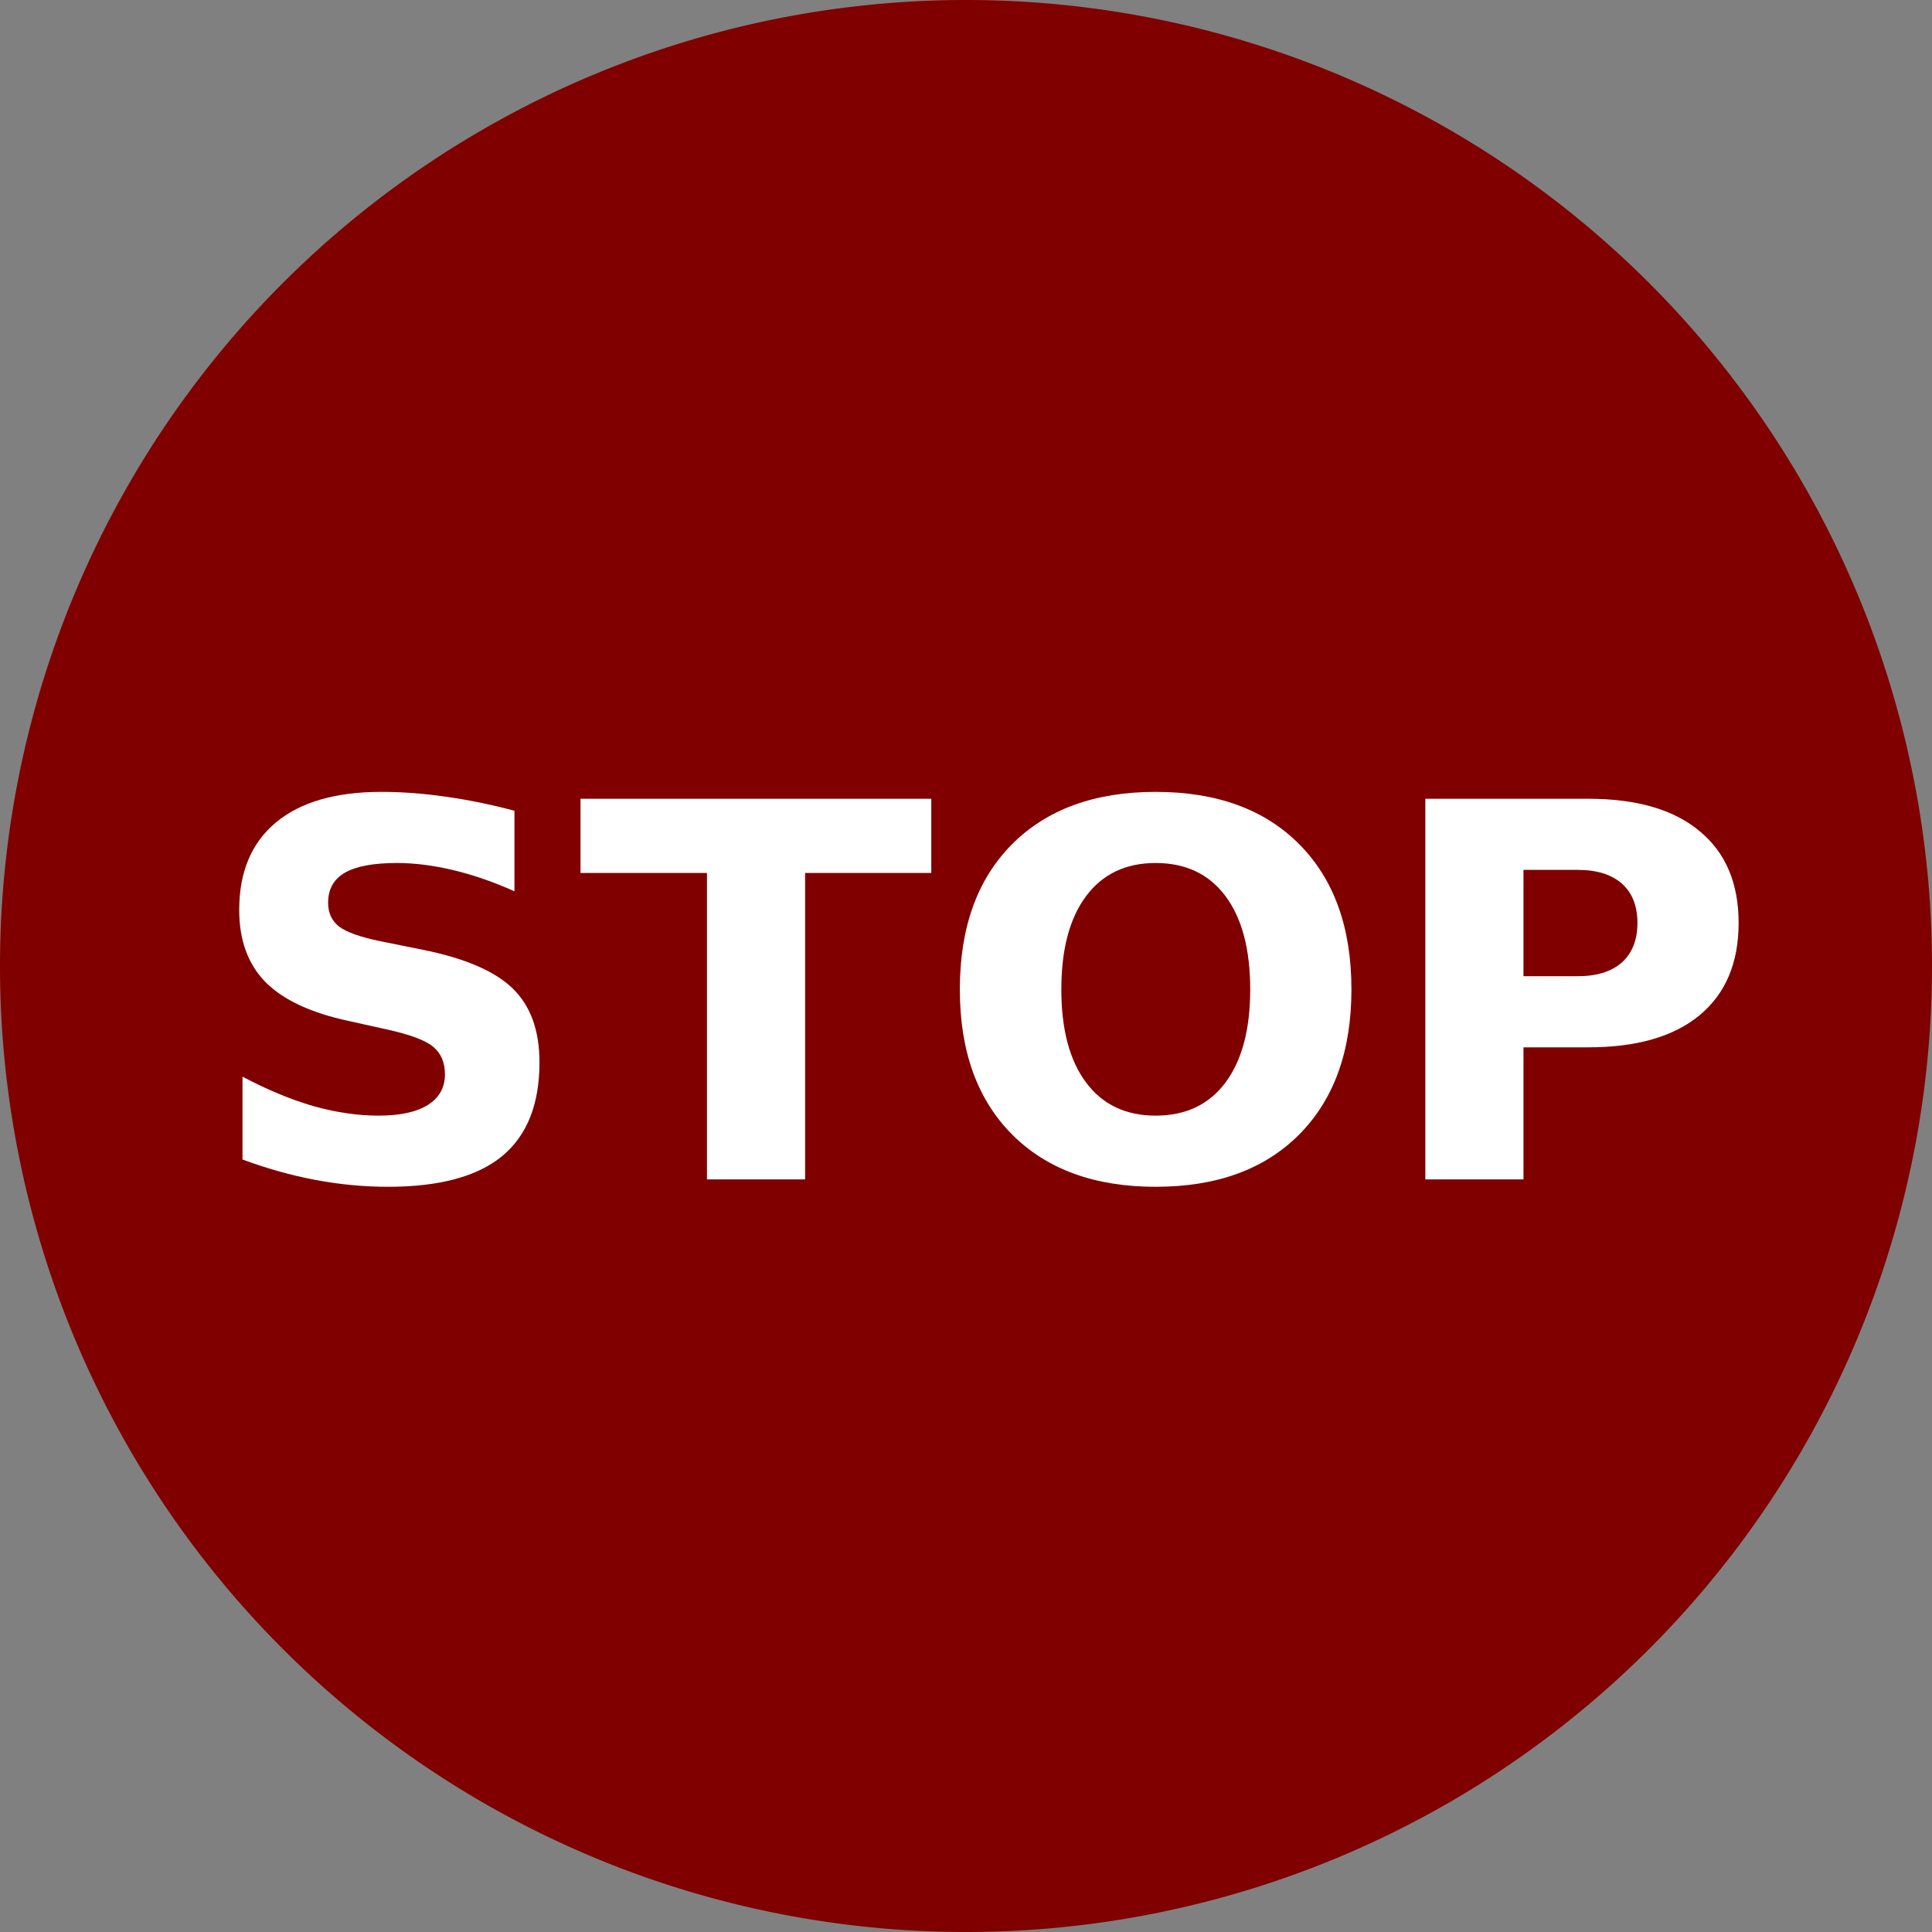 <?xml version="1.0" encoding="UTF-8" standalone="no"?>
<!-- Created with Inkscape (http://www.inkscape.org/) -->

<svg
   xmlns:dc="http://purl.org/dc/elements/1.1/"
   xmlns:cc="http://creativecommons.org/ns#"
   xmlns:rdf="http://www.w3.org/1999/02/22-rdf-syntax-ns#"
   xmlns:svg="http://www.w3.org/2000/svg"
   xmlns="http://www.w3.org/2000/svg"
   xmlns:sodipodi="http://sodipodi.sourceforge.net/DTD/sodipodi-0.dtd"
   xmlns:inkscape="http://www.inkscape.org/namespaces/inkscape"
   width="64"
   height="64"
   viewBox="0 0 64 64"
   id="svg2"
   version="1.1"
   inkscape:version="0.91pre3 r13670"
   sodipodi:docname="mb-error.svg">
  <rect x="0" y="0" width="64" height="64" fill="#808080" stroke="none"/>
  <defs
     id="defs4" />
  <sodipodi:namedview
     id="base"
     pagecolor="#ffffff"
     bordercolor="#666666"
     borderopacity="1.0"
     inkscape:pageopacity="0.0"
     inkscape:pageshadow="2"
     inkscape:zoom="3.959798"
     inkscape:cx="20.287642"
     inkscape:cy="-11.497803"
     inkscape:document-units="px"
     inkscape:current-layer="text4185"
     showgrid="false"
     units="px"
     inkscape:window-width="1920"
     inkscape:window-height="1017"
     inkscape:window-x="-8"
     inkscape:window-y="-8"
     inkscape:window-maximized="1"
     showguides="true"
     inkscape:guide-bbox="true">
    <sodipodi:guide
       orientation="1,0"
       position="32.321,48.571"
       id="guide4154" />
  </sodipodi:namedview>
  <g
     inkscape:label="Layer 1"
     inkscape:groupmode="layer"
     id="layer1"
     transform="translate(0,-988.362)">
    <path
       style="opacity:1;fill:#800000;fill-opacity:1;stroke:none;stroke-width:2;stroke-linecap:round;stroke-linejoin:round;stroke-miterlimit:4;stroke-dasharray:none;stroke-dashoffset:0"
       d="m 64,1020.362 a 32,32 0 0 1 -32,32 32,32 0 0 1 -32,-32 32,32 0 0 1 32,-32 32,32 0 0 1 32,32 z"
       id="path4136"
       inkscape:connector-curvature="0" />
    <g
       style="font-style:normal;font-weight:normal;font-size:17.295px;line-height:125%;font-family:sans-serif;letter-spacing:0px;word-spacing:0px;fill:#ffffff;fill-opacity:1;stroke:none;stroke-width:1px;stroke-linecap:butt;stroke-linejoin:miter;stroke-opacity:1"
       id="text4185">
      <path
         d="m 17.042,1015.218 0,2.669 q -1.039,-0.465 -2.027,-0.701 -0.988,-0.236 -1.866,-0.236 -1.165,0 -1.723,0.321 -0.557,0.321 -0.557,0.997 0,0.507 0.372,0.794 0.38,0.279 1.368,0.481 l 1.385,0.279 q 2.103,0.422 2.99,1.284 0.887,0.861 0.887,2.449 0,2.086 -1.241,3.108 -1.233,1.013 -3.775,1.013 -1.199,0 -2.407,-0.228 -1.208,-0.228 -2.415,-0.676 l 0,-2.745 q 1.208,0.642 2.331,0.971 1.132,0.321 2.179,0.321 1.064,0 1.63,-0.355 0.566,-0.355 0.566,-1.013 0,-0.591 -0.388,-0.912 -0.38,-0.321 -1.529,-0.574 l -1.258,-0.279 q -1.892,-0.405 -2.77,-1.292 -0.87,-0.887 -0.87,-2.39 0,-1.883 1.216,-2.897 1.216,-1.013 3.496,-1.013 1.039,0 2.137,0.161 1.098,0.152 2.272,0.465 z"
         style="font-weight:bold;fill:#ffffff"
         id="path4190" />
      <path
         d="m 19.23,1014.822 11.62,0 0,2.458 -4.18,0 0,10.151 -3.251,0 0,-10.151 -4.189,0 0,-2.458 z"
         style="font-weight:bold;fill:#ffffff"
         id="path4192" />
      <path
         d="m 38.282,1016.95 q -1.486,0 -2.305,1.098 -0.819,1.098 -0.819,3.091 0,1.985 0.819,3.082 0.819,1.098 2.305,1.098 1.495,0 2.314,-1.098 0.819,-1.098 0.819,-3.082 0,-1.993 -0.819,-3.091 -0.819,-1.098 -2.314,-1.098 z m 0,-2.356 q 3.04,0 4.763,1.74 1.723,1.74 1.723,4.805 0,3.057 -1.723,4.797 -1.723,1.74 -4.763,1.74 -3.032,0 -4.763,-1.74 -1.723,-1.74 -1.723,-4.797 0,-3.066 1.723,-4.805 1.731,-1.74 4.763,-1.74 z"
         style="font-weight:bold;fill:#ffffff"
         id="path4194" />
      <path
         d="m 47.216,1014.822 5.396,0 q 2.407,0 3.69,1.073 1.292,1.064 1.292,3.04 0,1.984 -1.292,3.057 -1.284,1.064 -3.69,1.064 l -2.145,0 0,4.375 -3.251,0 0,-12.608 z m 3.251,2.356 0,3.522 1.799,0 q 0.946,0 1.461,-0.456 0.515,-0.464 0.515,-1.309 0,-0.845 -0.515,-1.301 -0.515,-0.456 -1.461,-0.456 l -1.799,0 z"
         style="font-weight:bold;fill:#ffffff"
         id="path4196" />
    </g>
  </g>
</svg>
